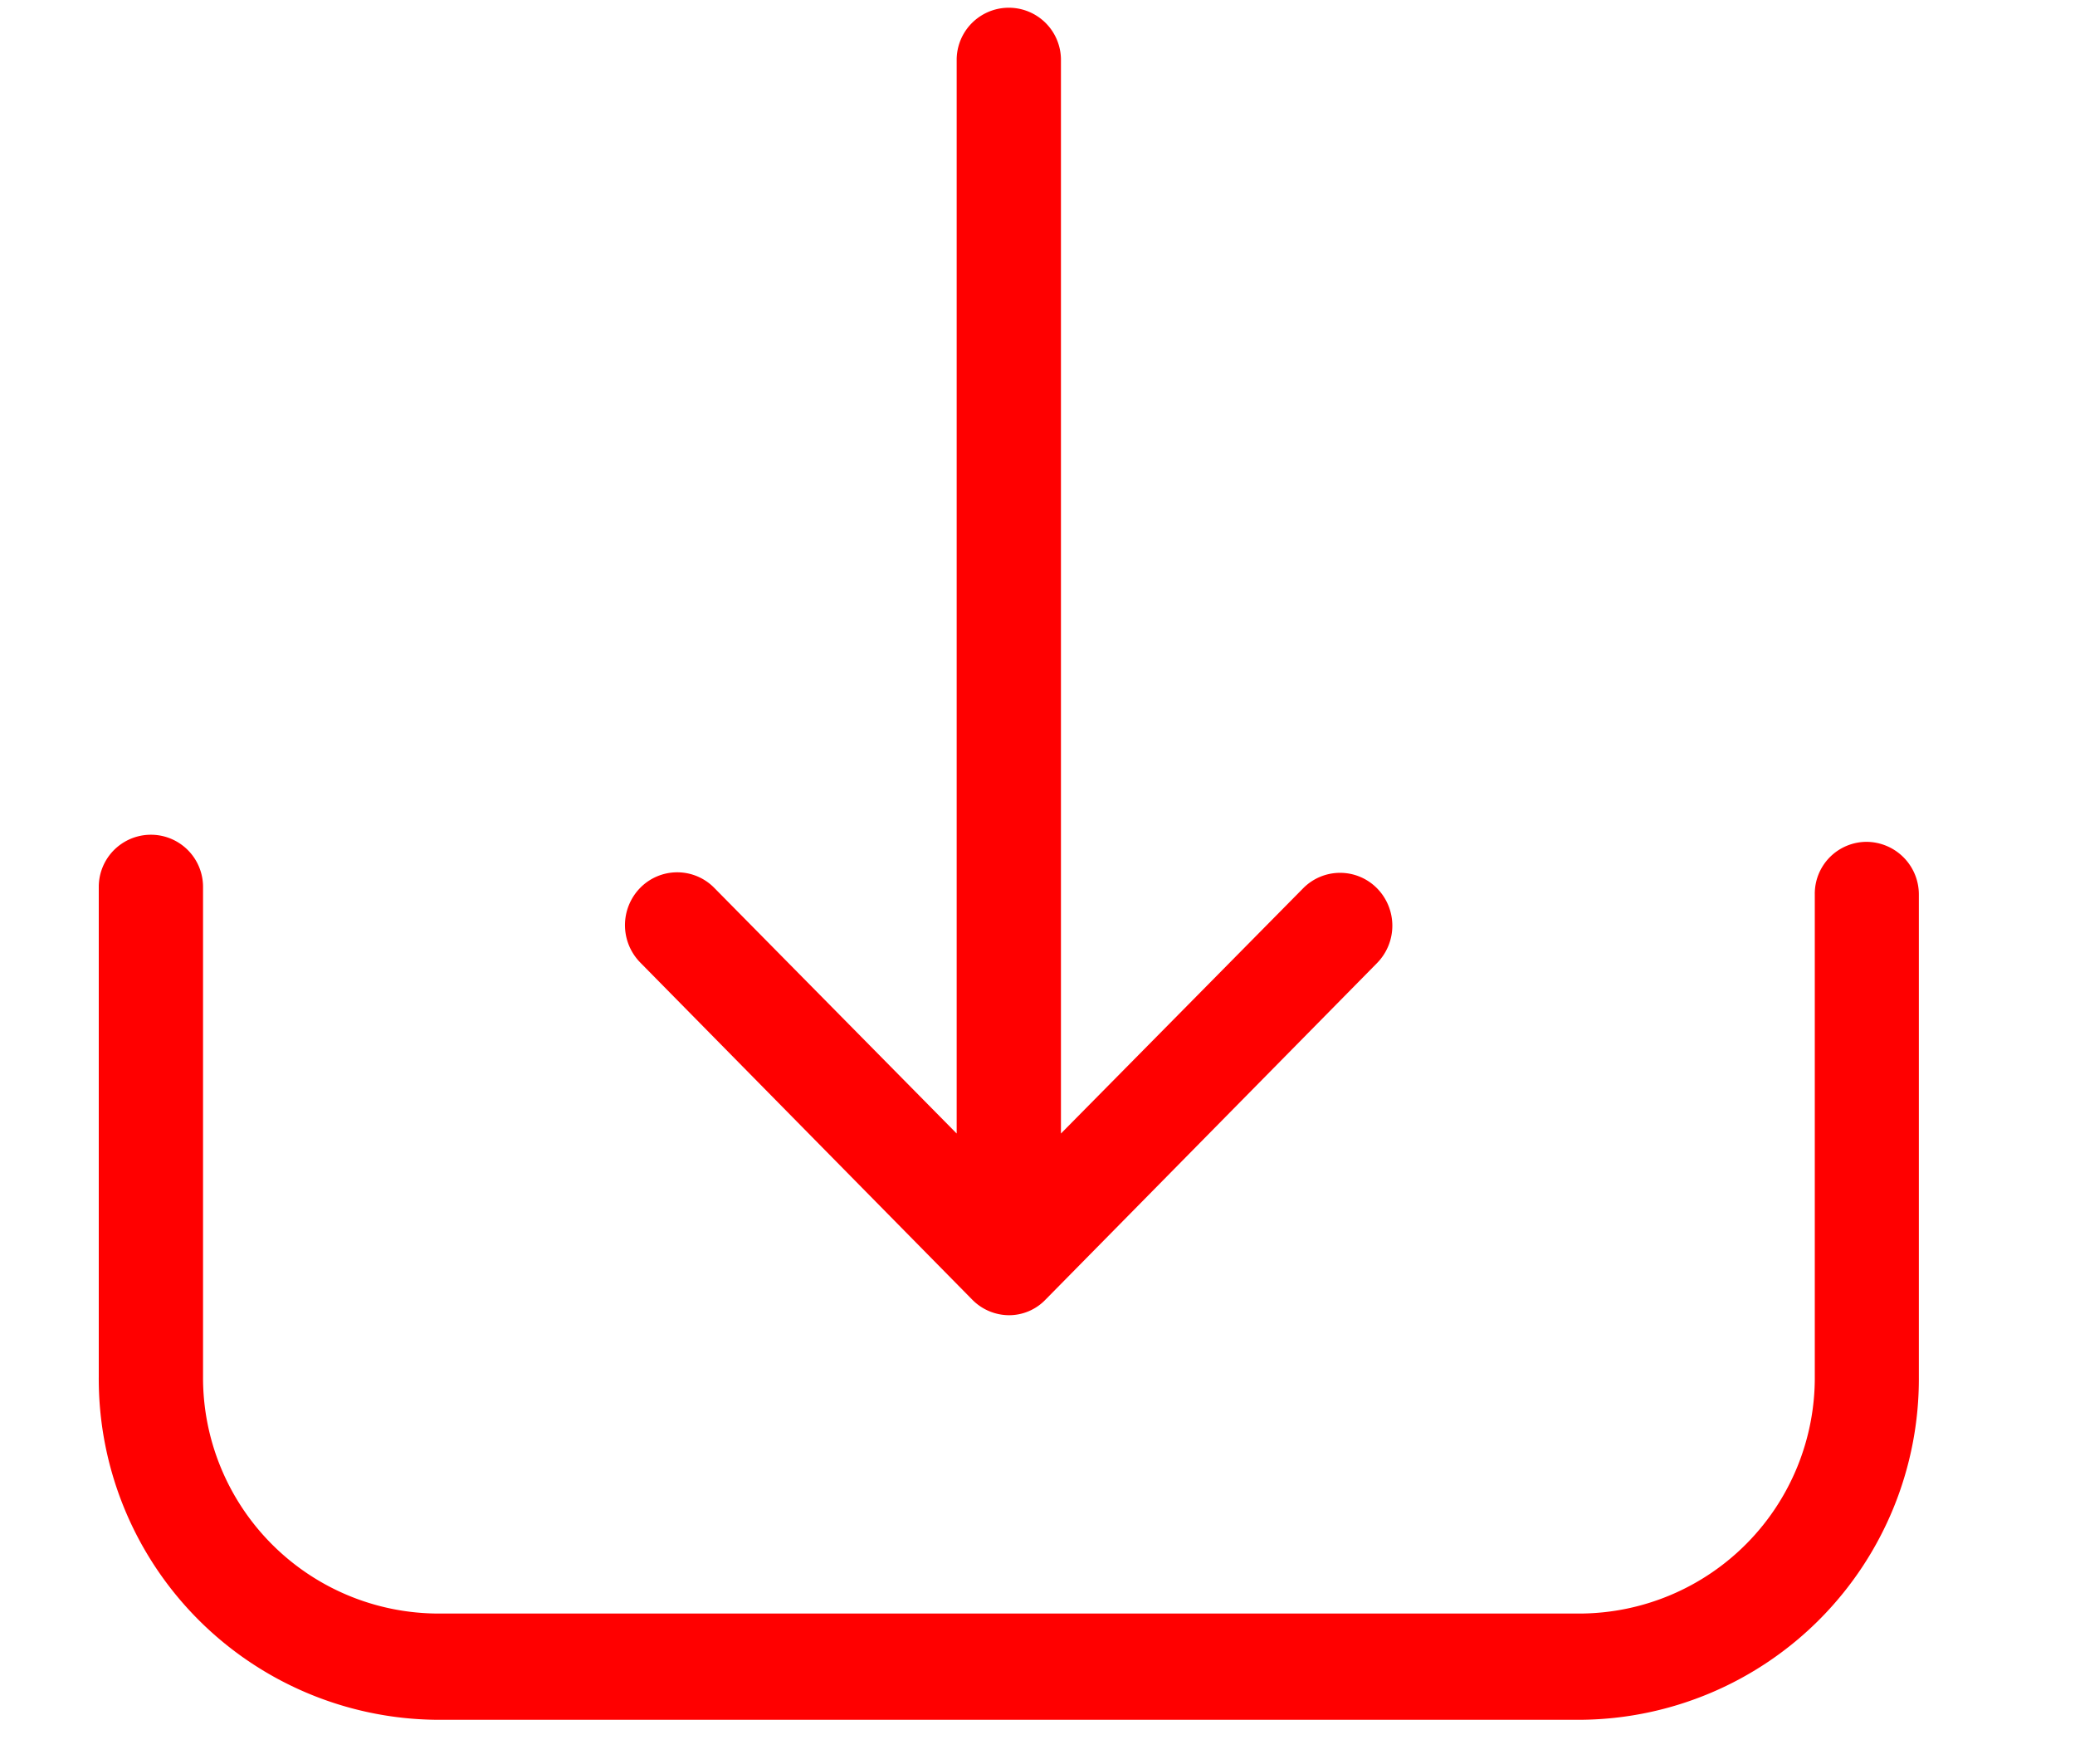 <svg xmlns="http://www.w3.org/2000/svg" xmlns:xlink="http://www.w3.org/1999/xlink" width="20" height="17" viewBox="0 0 20 17">
  <defs>
    <clipPath id="clip-path">
      <rect id="사각형_266" data-name="사각형 266" width="20" height="17" transform="translate(0 -0.2)" fill="red" stroke="#707070" stroke-width="1"/>
    </clipPath>
  </defs>
  <g id="마스크_그룹_44" data-name="마스크 그룹 44" transform="translate(0 0.2)" clip-path="url(#clip-path)">
    <g id="download" transform="translate(0.952 -0.133)">
      <g id="그룹_290" data-name="그룹 290" transform="translate(0 0)">
        <path id="패스_468" data-name="패스 468" d="M17.04,17.839a.5.5,0,0,0-.5.51V22.99a2.273,2.273,0,0,1-2.252,2.286H3.258A2.273,2.273,0,0,1,1.005,22.99V18.273a.5.5,0,1,0-1.005,0V22.99A3.286,3.286,0,0,0,3.258,26.3H14.285a3.286,3.286,0,0,0,3.258-3.307V18.349A.507.507,0,0,0,17.04,17.839Z" transform="translate(0 -9.793)" fill="red"/>
        <path id="패스_469" data-name="패스 469" d="M13.952,13.8a.5.5,0,0,0,.354.151.487.487,0,0,0,.354-.151l3.194-3.242a.514.514,0,0,0,0-.722.5.5,0,0,0-.711,0L14.808,12.2V1.853a.5.5,0,1,0-1.005,0V12.2L11.465,9.831a.5.5,0,0,0-.711,0,.514.514,0,0,0,0,.722Z" transform="translate(-5.534 -1.343)" fill="red"/>
      </g>
    </g>
  </g>
</svg>
